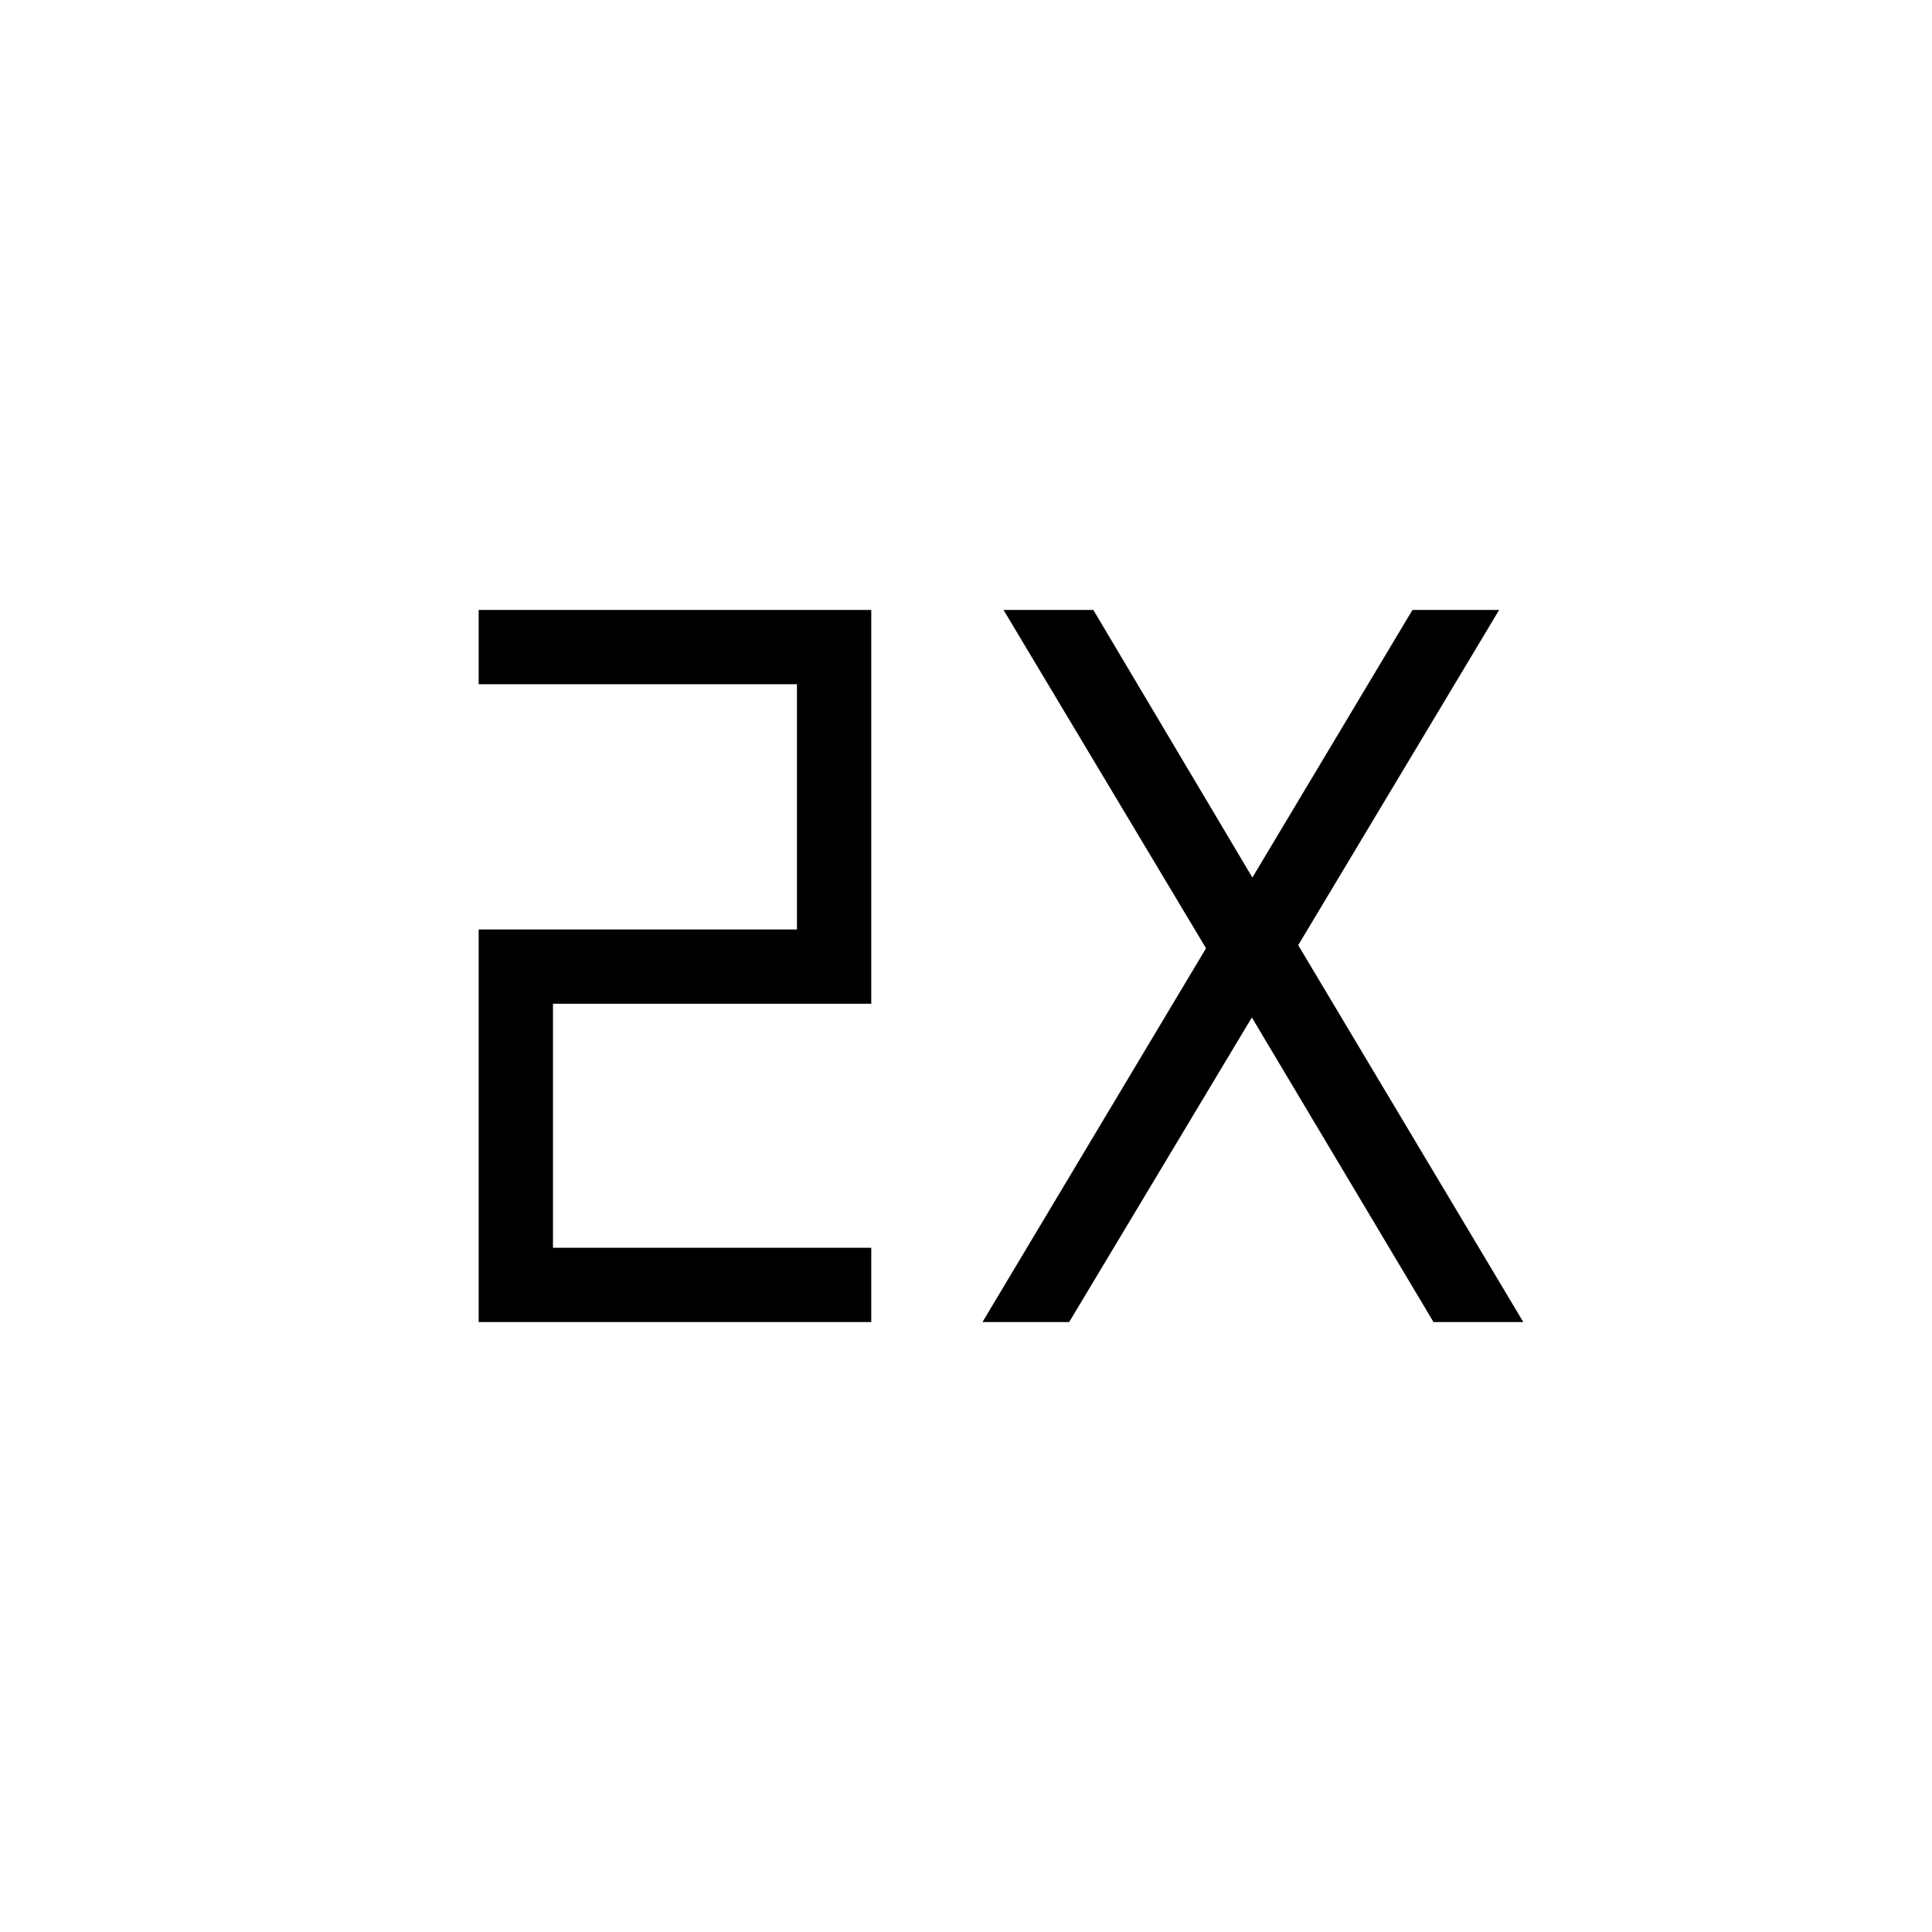 <svg xmlns="http://www.w3.org/2000/svg" height="24" viewBox="0 -960 960 960" width="24"><path d="M237.846-303.077v-195.077H396V-620H237.846v-36.923h195.077v195.692H274.769V-340h158.154v36.923H237.846Zm250.346 0 111.077-185.731-100.615-168.115h44.615l79.039 132.961 79.538-132.961h43.077l-99.846 166.577 111.846 187.269h-44.615l-90.269-151.346-90.77 151.346h-43.077Z"/></svg>